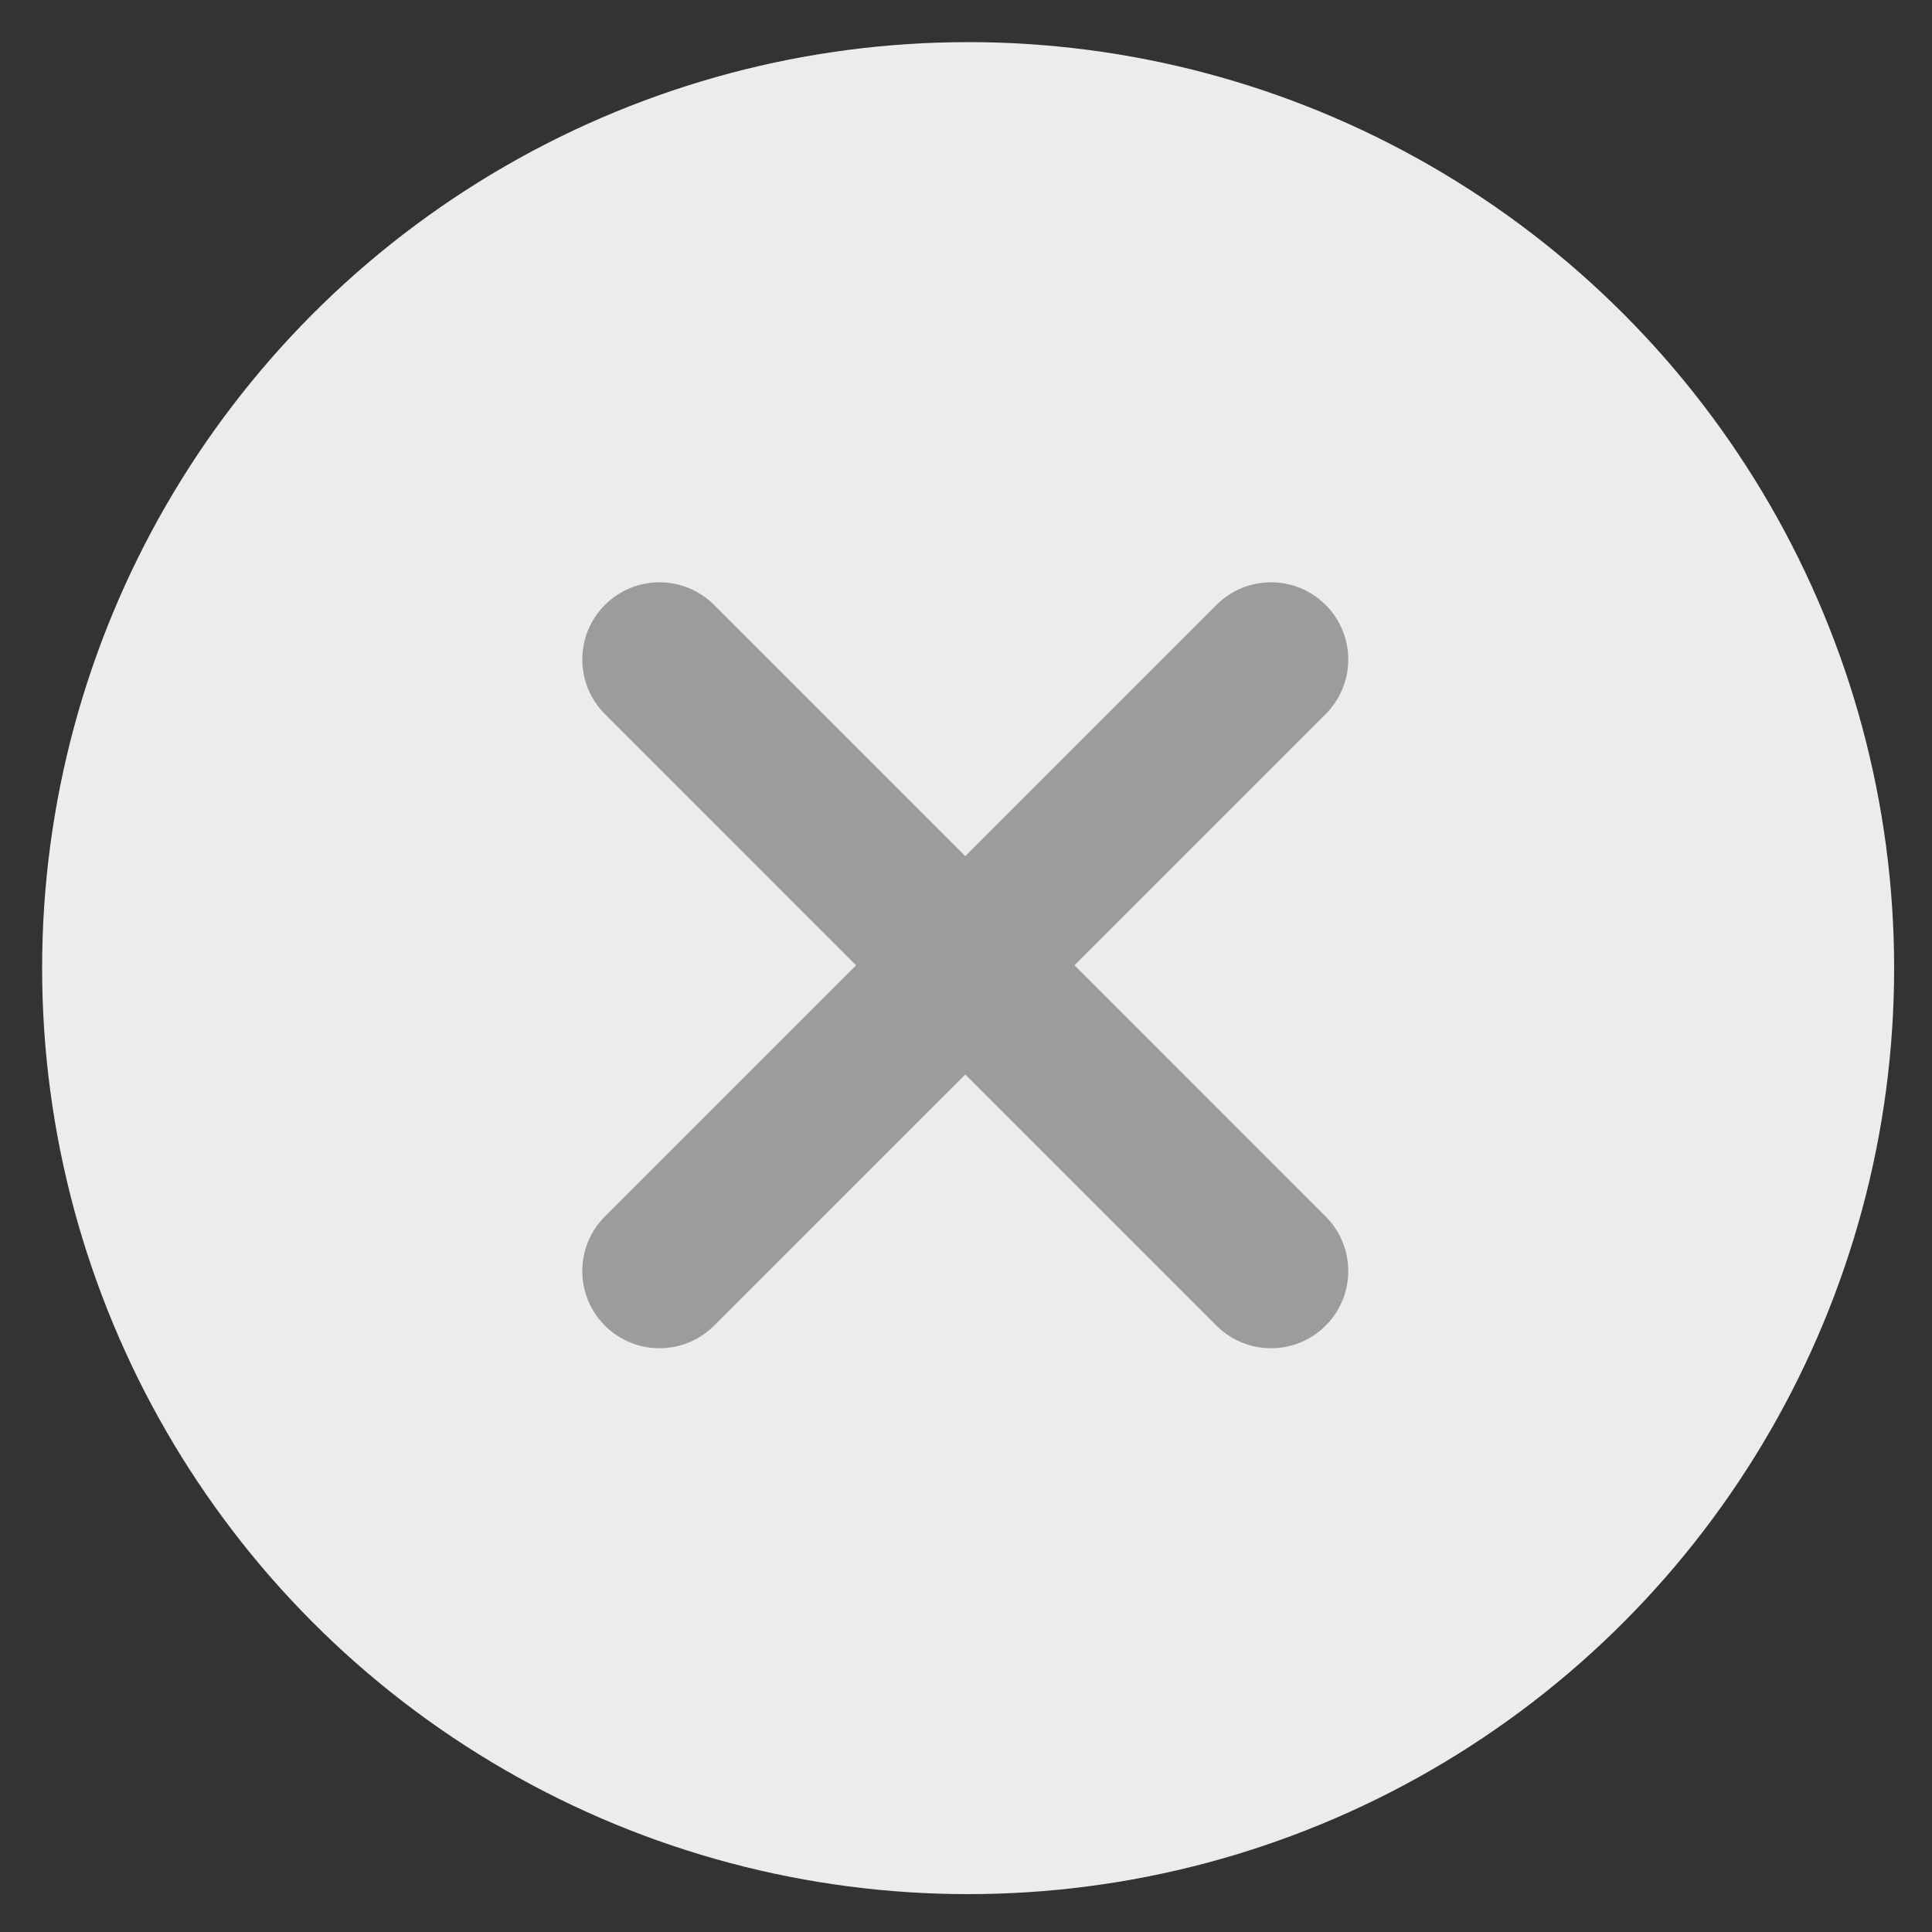 <svg xmlns="http://www.w3.org/2000/svg" width="20" height="20" viewBox="0 0 20 20">
    <rect x="0" y="0" width="20" height="20" fill="#333333" stroke="none"/>
    <g fill="none" transform="translate(.436 .436)">
        <circle cx="9.586" cy="9.586" r="9.586" fill="#ECECEC"/>
        <path fill="#7B7B7B" d="M9.556 8.427l2.601-2.601c.312-.312.818-.312 1.13 0 .312.312.312.818 0 1.13l-2.6 2.6 2.6 2.601c.312.312.312.818 0 1.13-.312.312-.818.312-1.13 0l-2.6-2.6-2.601 2.6c-.312.312-.818.312-1.13 0-.312-.312-.312-.818 0-1.13l2.6-2.6-2.6-2.601c-.312-.312-.312-.818 0-1.13.312-.312.818-.312 1.13 0l2.6 2.6z" opacity=".7"/>
    </g>
</svg>
